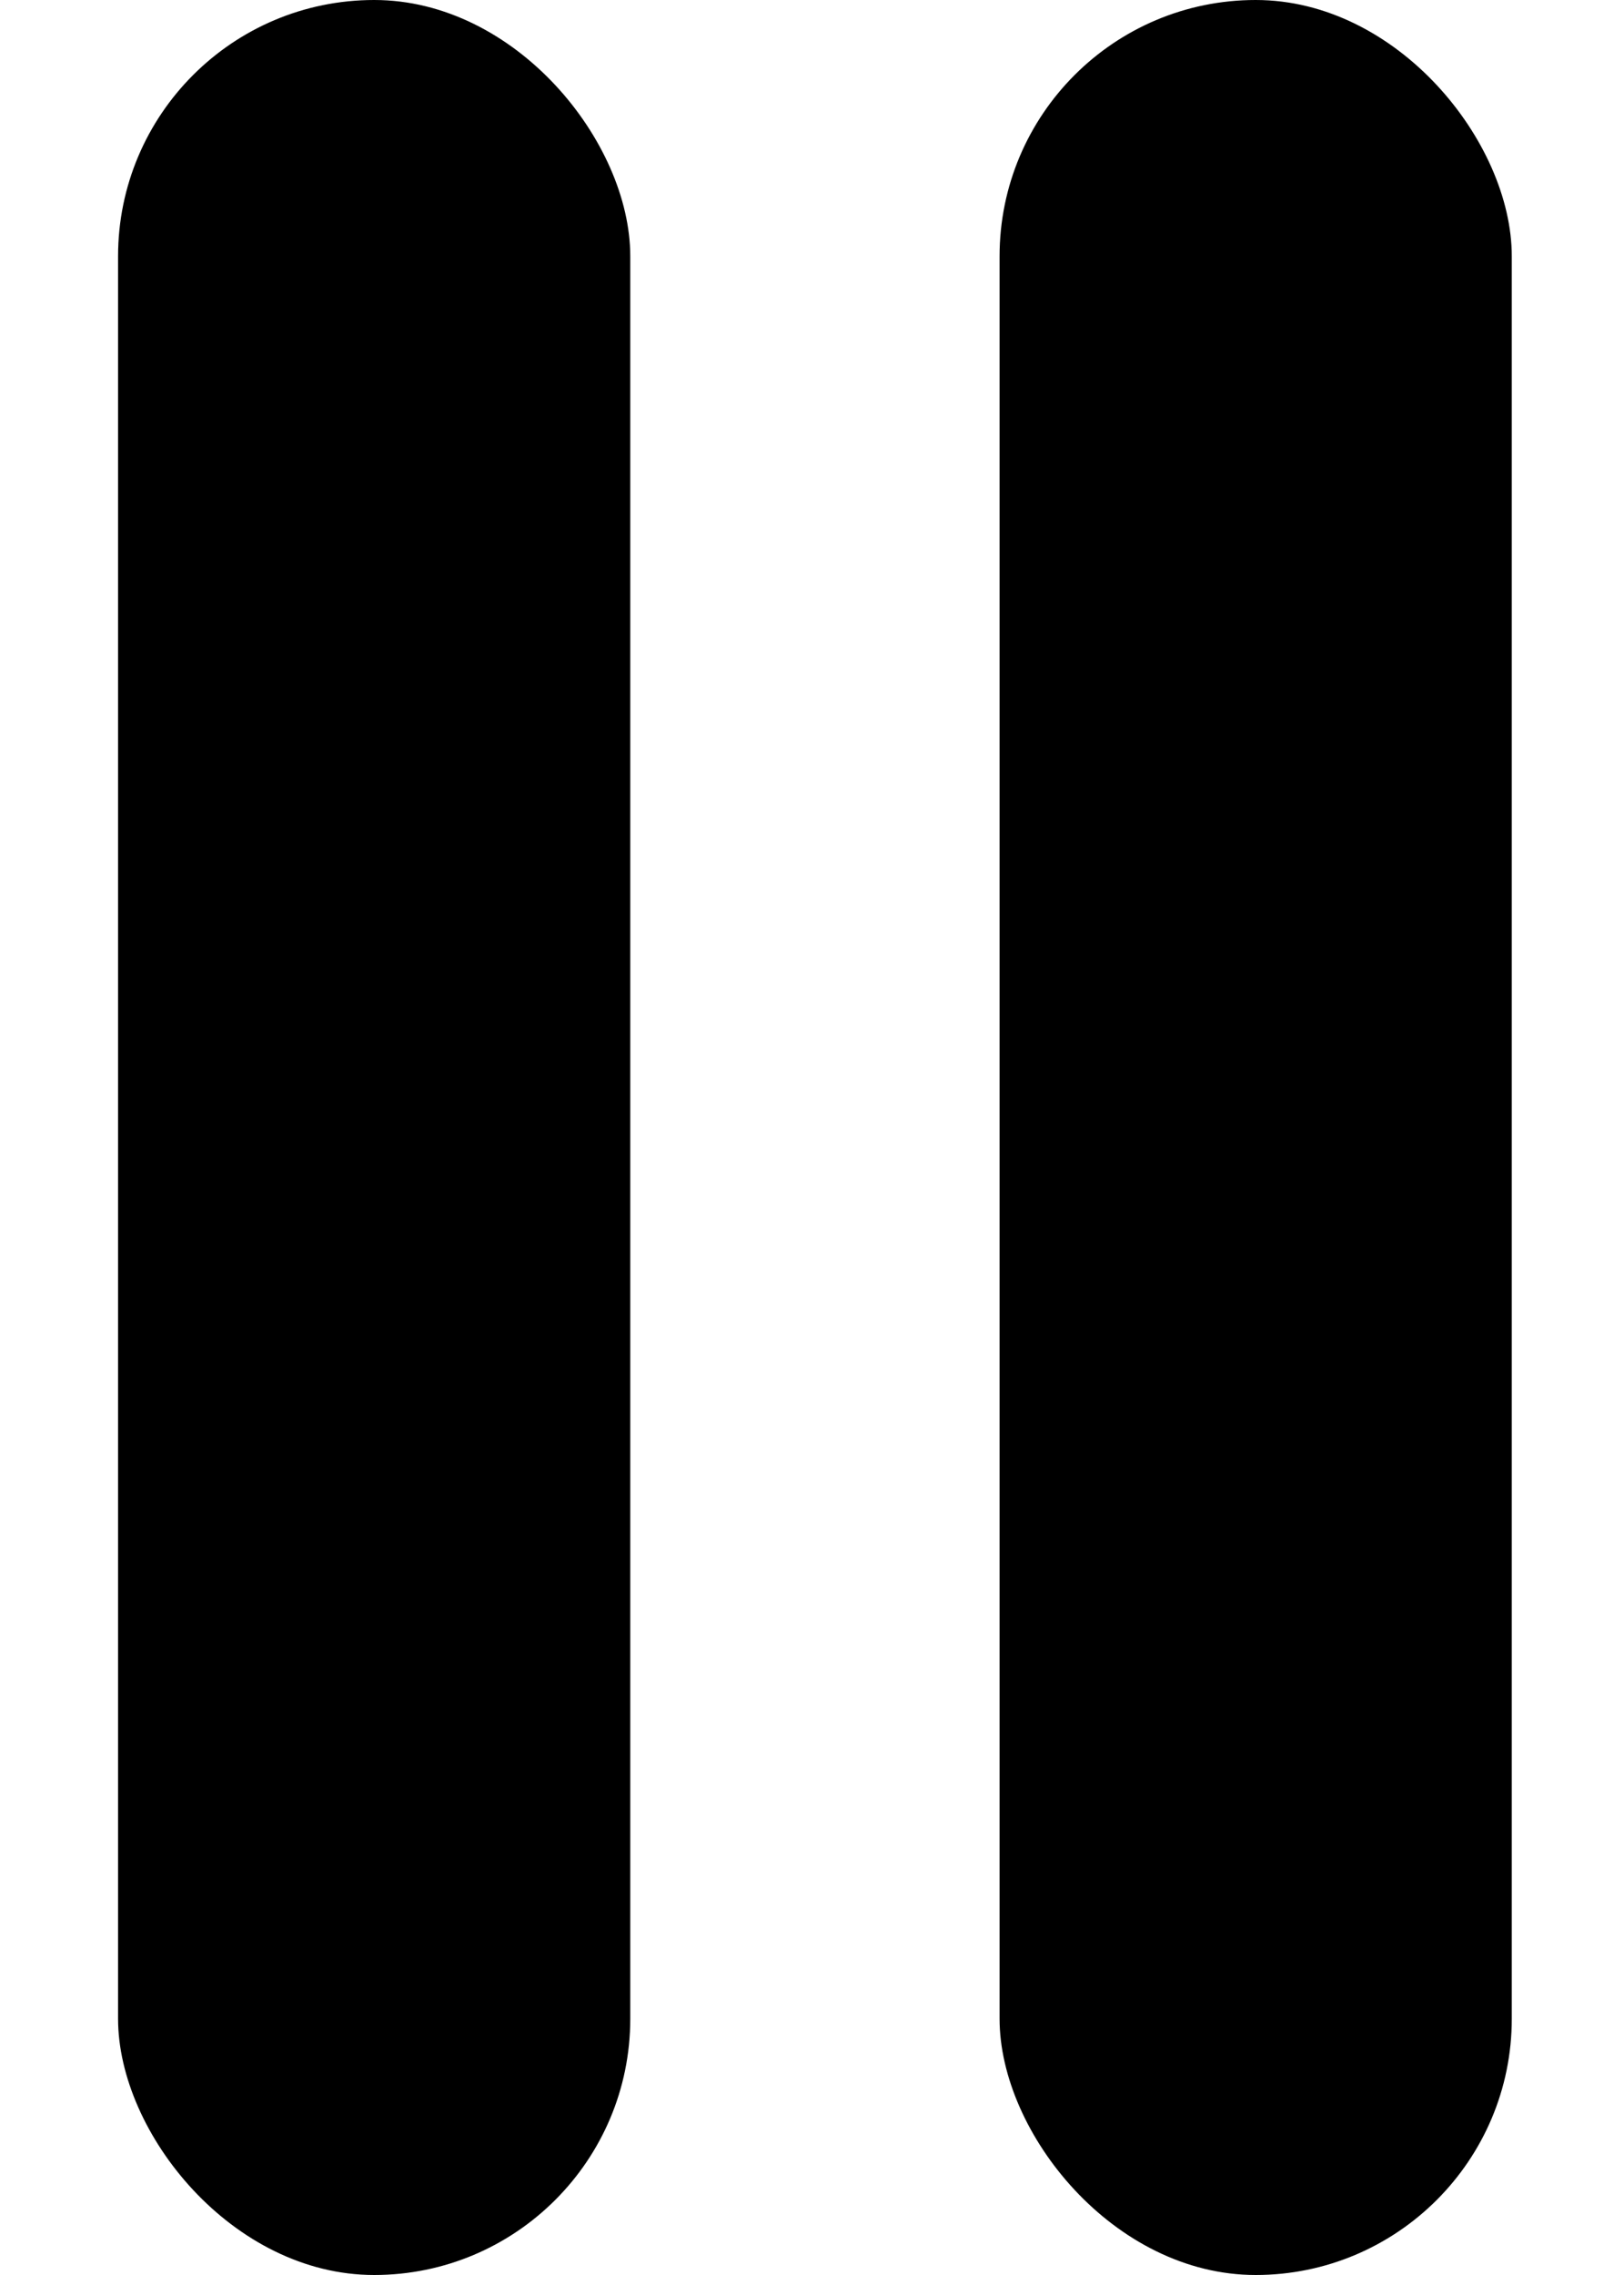 <svg viewBox="0 0 10 14" fill="none" xmlns="http://www.w3.org/2000/svg">
<rect x="0.727" width="3.154" height="14" rx="1.577" fill="currentColor"/>
<rect x="6.155" width="3.154" height="14" rx="1.577" fill="currentColor"/>
</svg>
